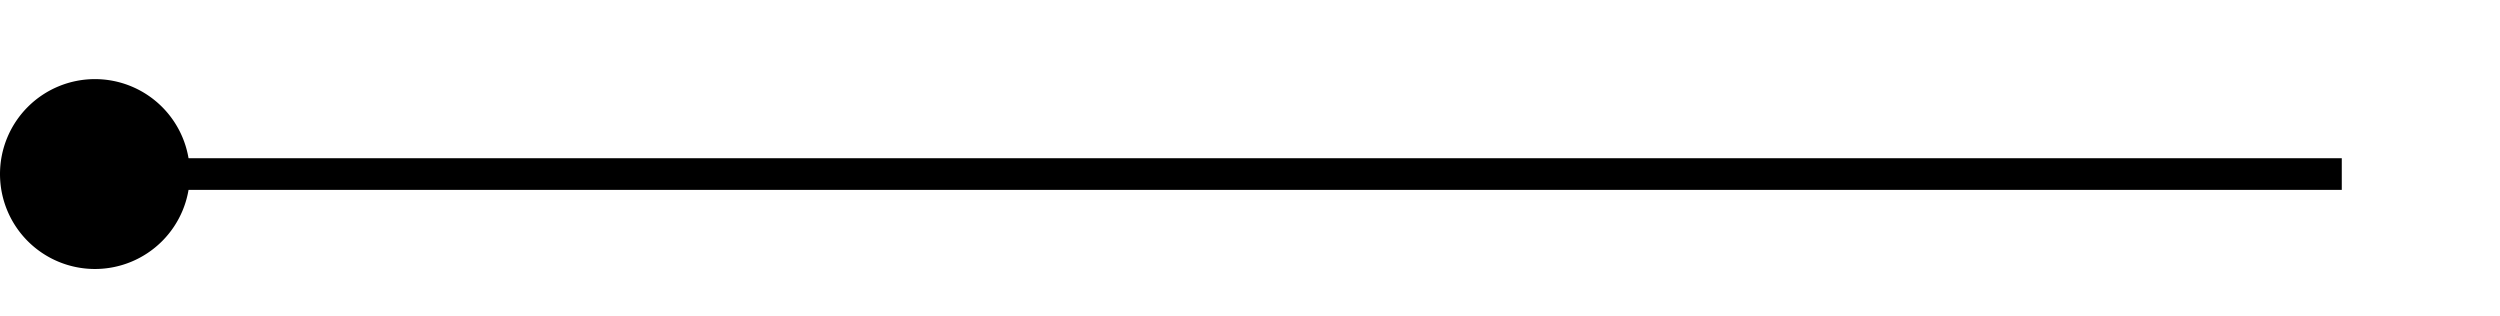 ﻿<?xml version="1.0" encoding="utf-8"?>
<svg version="1.1" xmlns:xlink="http://www.w3.org/1999/xlink" width="79px" height="10px" preserveAspectRatio="xMinYMid meet" viewBox="435 400  79 8" xmlns="http://www.w3.org/2000/svg">
  <path d="M 436 404.5  L 509 404.5  " stroke-width="1" stroke="#000000" fill="none" />
  <path d="M 438 401.5  A 3 3 0 0 0 435 404.5 A 3 3 0 0 0 438 407.5 A 3 3 0 0 0 441 404.5 A 3 3 0 0 0 438 401.5 Z " fill-rule="nonzero" fill="#000000" stroke="none" />
</svg>